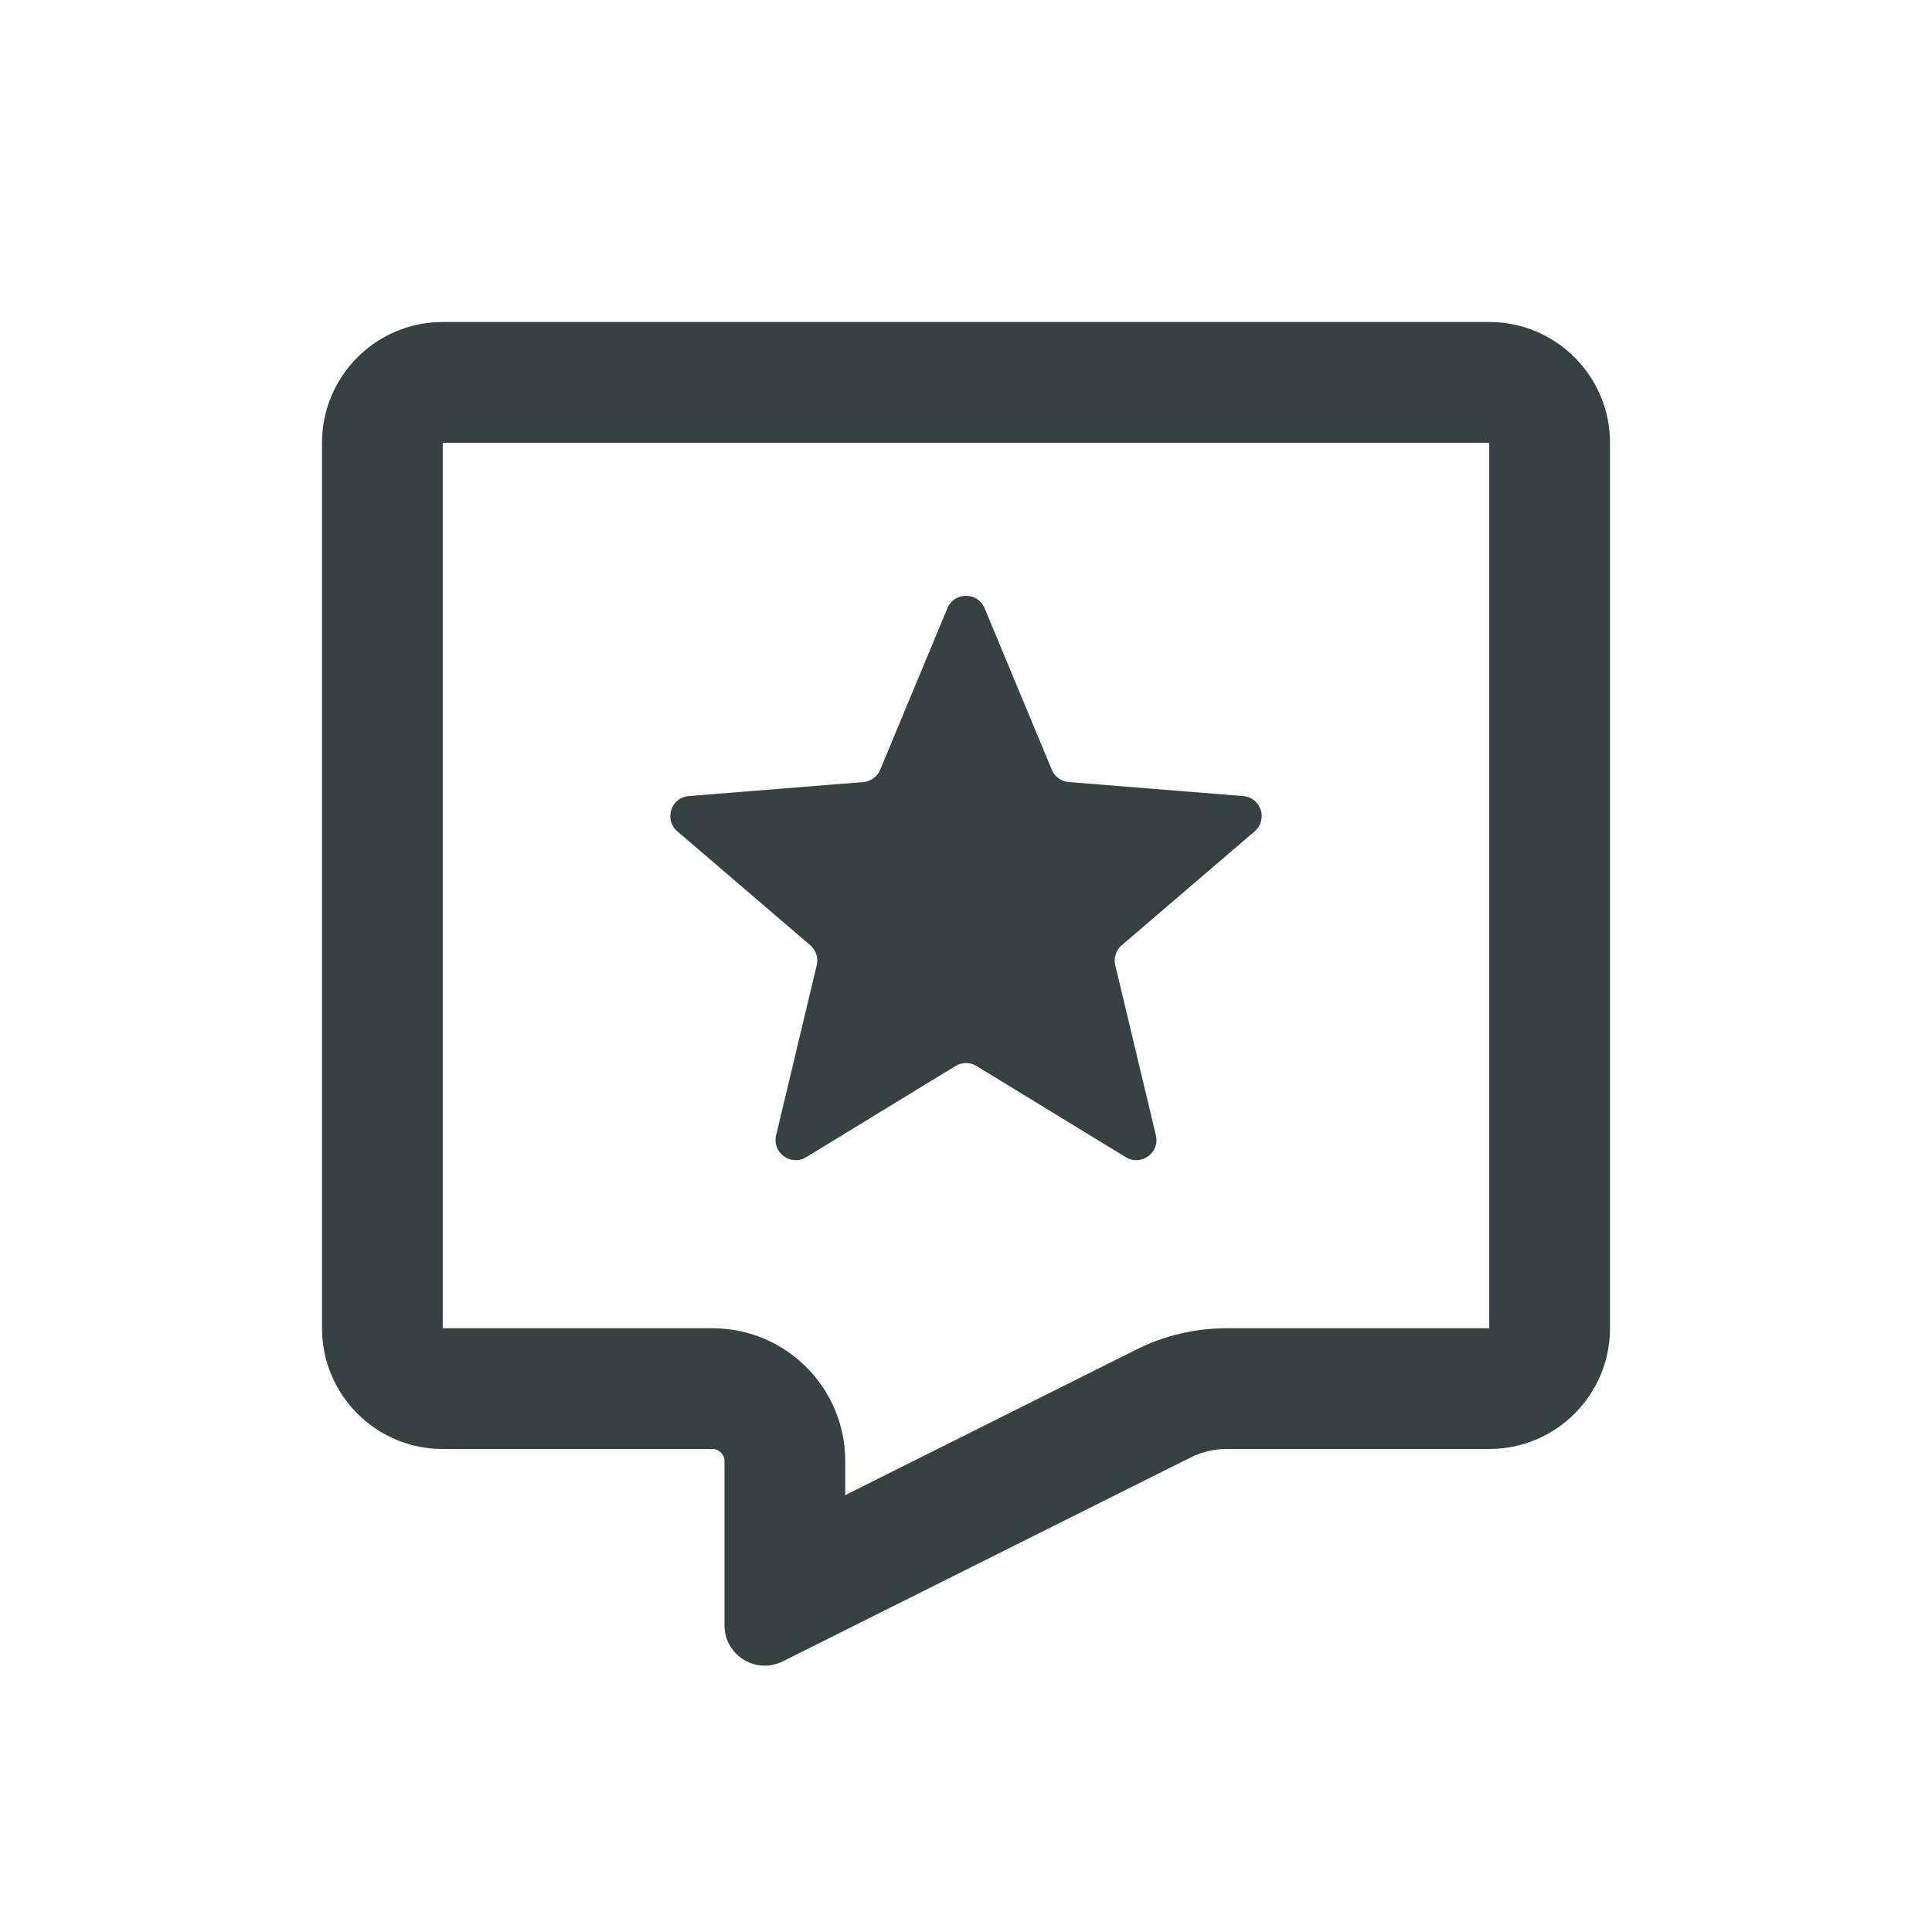 <svg width="24" height="24" viewBox="0 0 24 24" fill="none" xmlns="http://www.w3.org/2000/svg">
<path d="M12.231 7.555C12.145 7.35 11.855 7.35 11.769 7.555L10.934 9.562C10.899 9.648 10.817 9.707 10.724 9.715L8.557 9.889C8.335 9.906 8.246 10.183 8.415 10.328L10.065 11.742C10.136 11.803 10.167 11.898 10.146 11.989L9.641 14.104C9.59 14.32 9.825 14.491 10.015 14.375L11.87 13.242C11.95 13.193 12.05 13.193 12.13 13.242L13.985 14.375C14.175 14.491 14.41 14.32 14.359 14.104L13.854 11.989C13.833 11.898 13.864 11.803 13.935 11.742L15.585 10.328C15.754 10.183 15.665 9.906 15.443 9.889L13.276 9.715C13.183 9.707 13.101 9.648 13.066 9.562L12.231 7.555Z" fill="#364141"/>
<path fill-rule="evenodd" clip-rule="evenodd" d="M4 5.5C4 4.672 4.672 4 5.5 4H18.5C19.328 4 20 4.672 20 5.5V16.5C20 17.328 19.328 18 18.5 18H15.236C15.081 18 14.928 18.036 14.789 18.106L9.724 20.638C9.391 20.804 9 20.563 9 20.191V18.15C9 18.067 8.933 18 8.85 18H5.5C4.672 18 4 17.328 4 16.5V5.5ZM5.5 5.5H18.5V16.5H15.236C14.848 16.5 14.465 16.59 14.118 16.764L10.5 18.573V18.15C10.5 17.239 9.761 16.5 8.85 16.5H5.5V5.5Z" fill="#364141"/>
</svg>
